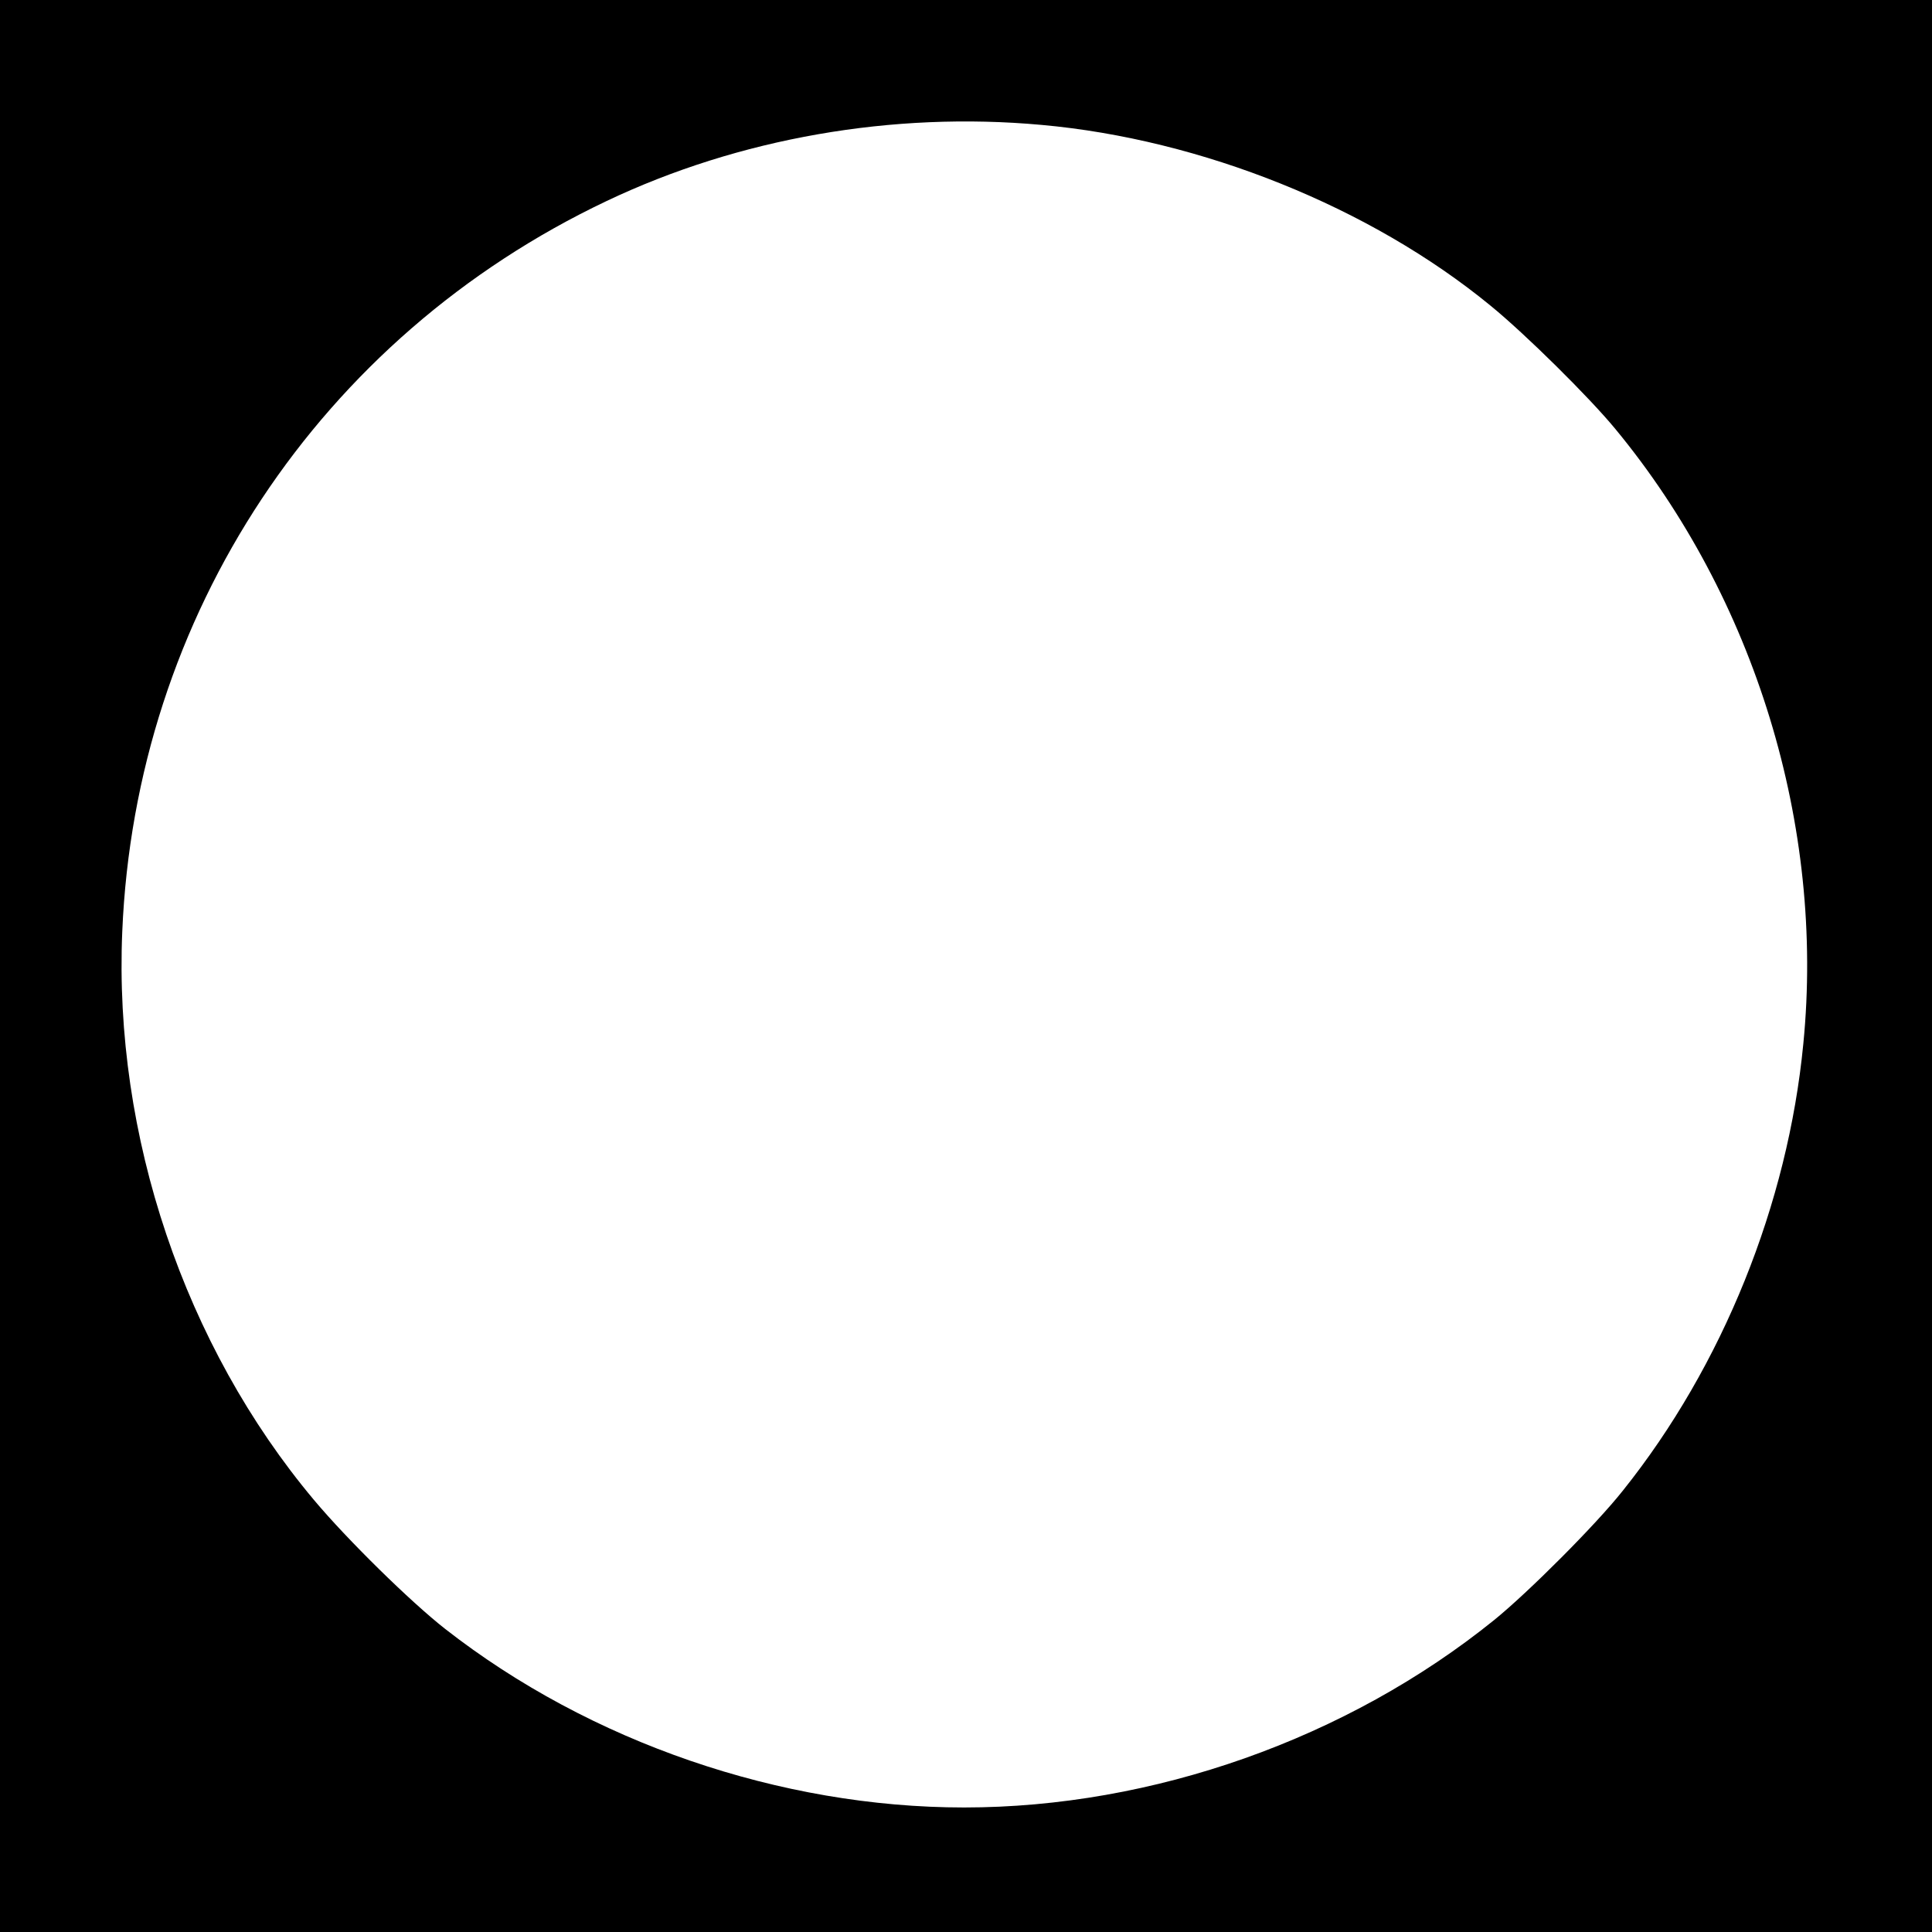 <?xml version="1.0" standalone="no"?>
<!DOCTYPE svg PUBLIC "-//W3C//DTD SVG 20010904//EN"
 "http://www.w3.org/TR/2001/REC-SVG-20010904/DTD/svg10.dtd">
<svg version="1.0" xmlns="http://www.w3.org/2000/svg"
 width="512pt" height="512pt" viewBox="0 0 512 512"
 preserveAspectRatio="xMidYMid meet">

<g transform="translate(0,512) scale(0.1,-0.1)"
fill="#000000" stroke="none">
<path d="M0 2560 l0 -2560 2560 0 2560 0 0 2560 0 2560 -2560 0 -2560 0 0
-2560z m2760 2229 c424 -38 872 -218 1190 -479 92 -75 261 -242 331 -327 370
-448 555 -1052 498 -1629 -41 -425 -214 -854 -478 -1184 -71 -90 -251 -270
-341 -343 -390 -315 -905 -497 -1405 -497 -487 0 -991 173 -1375 473 -92 72
-260 237 -348 342 -343 409 -531 966 -508 1506 35 838 523 1575 1283 1936 351
167 759 238 1153 202z"/>
</g>
</svg>

